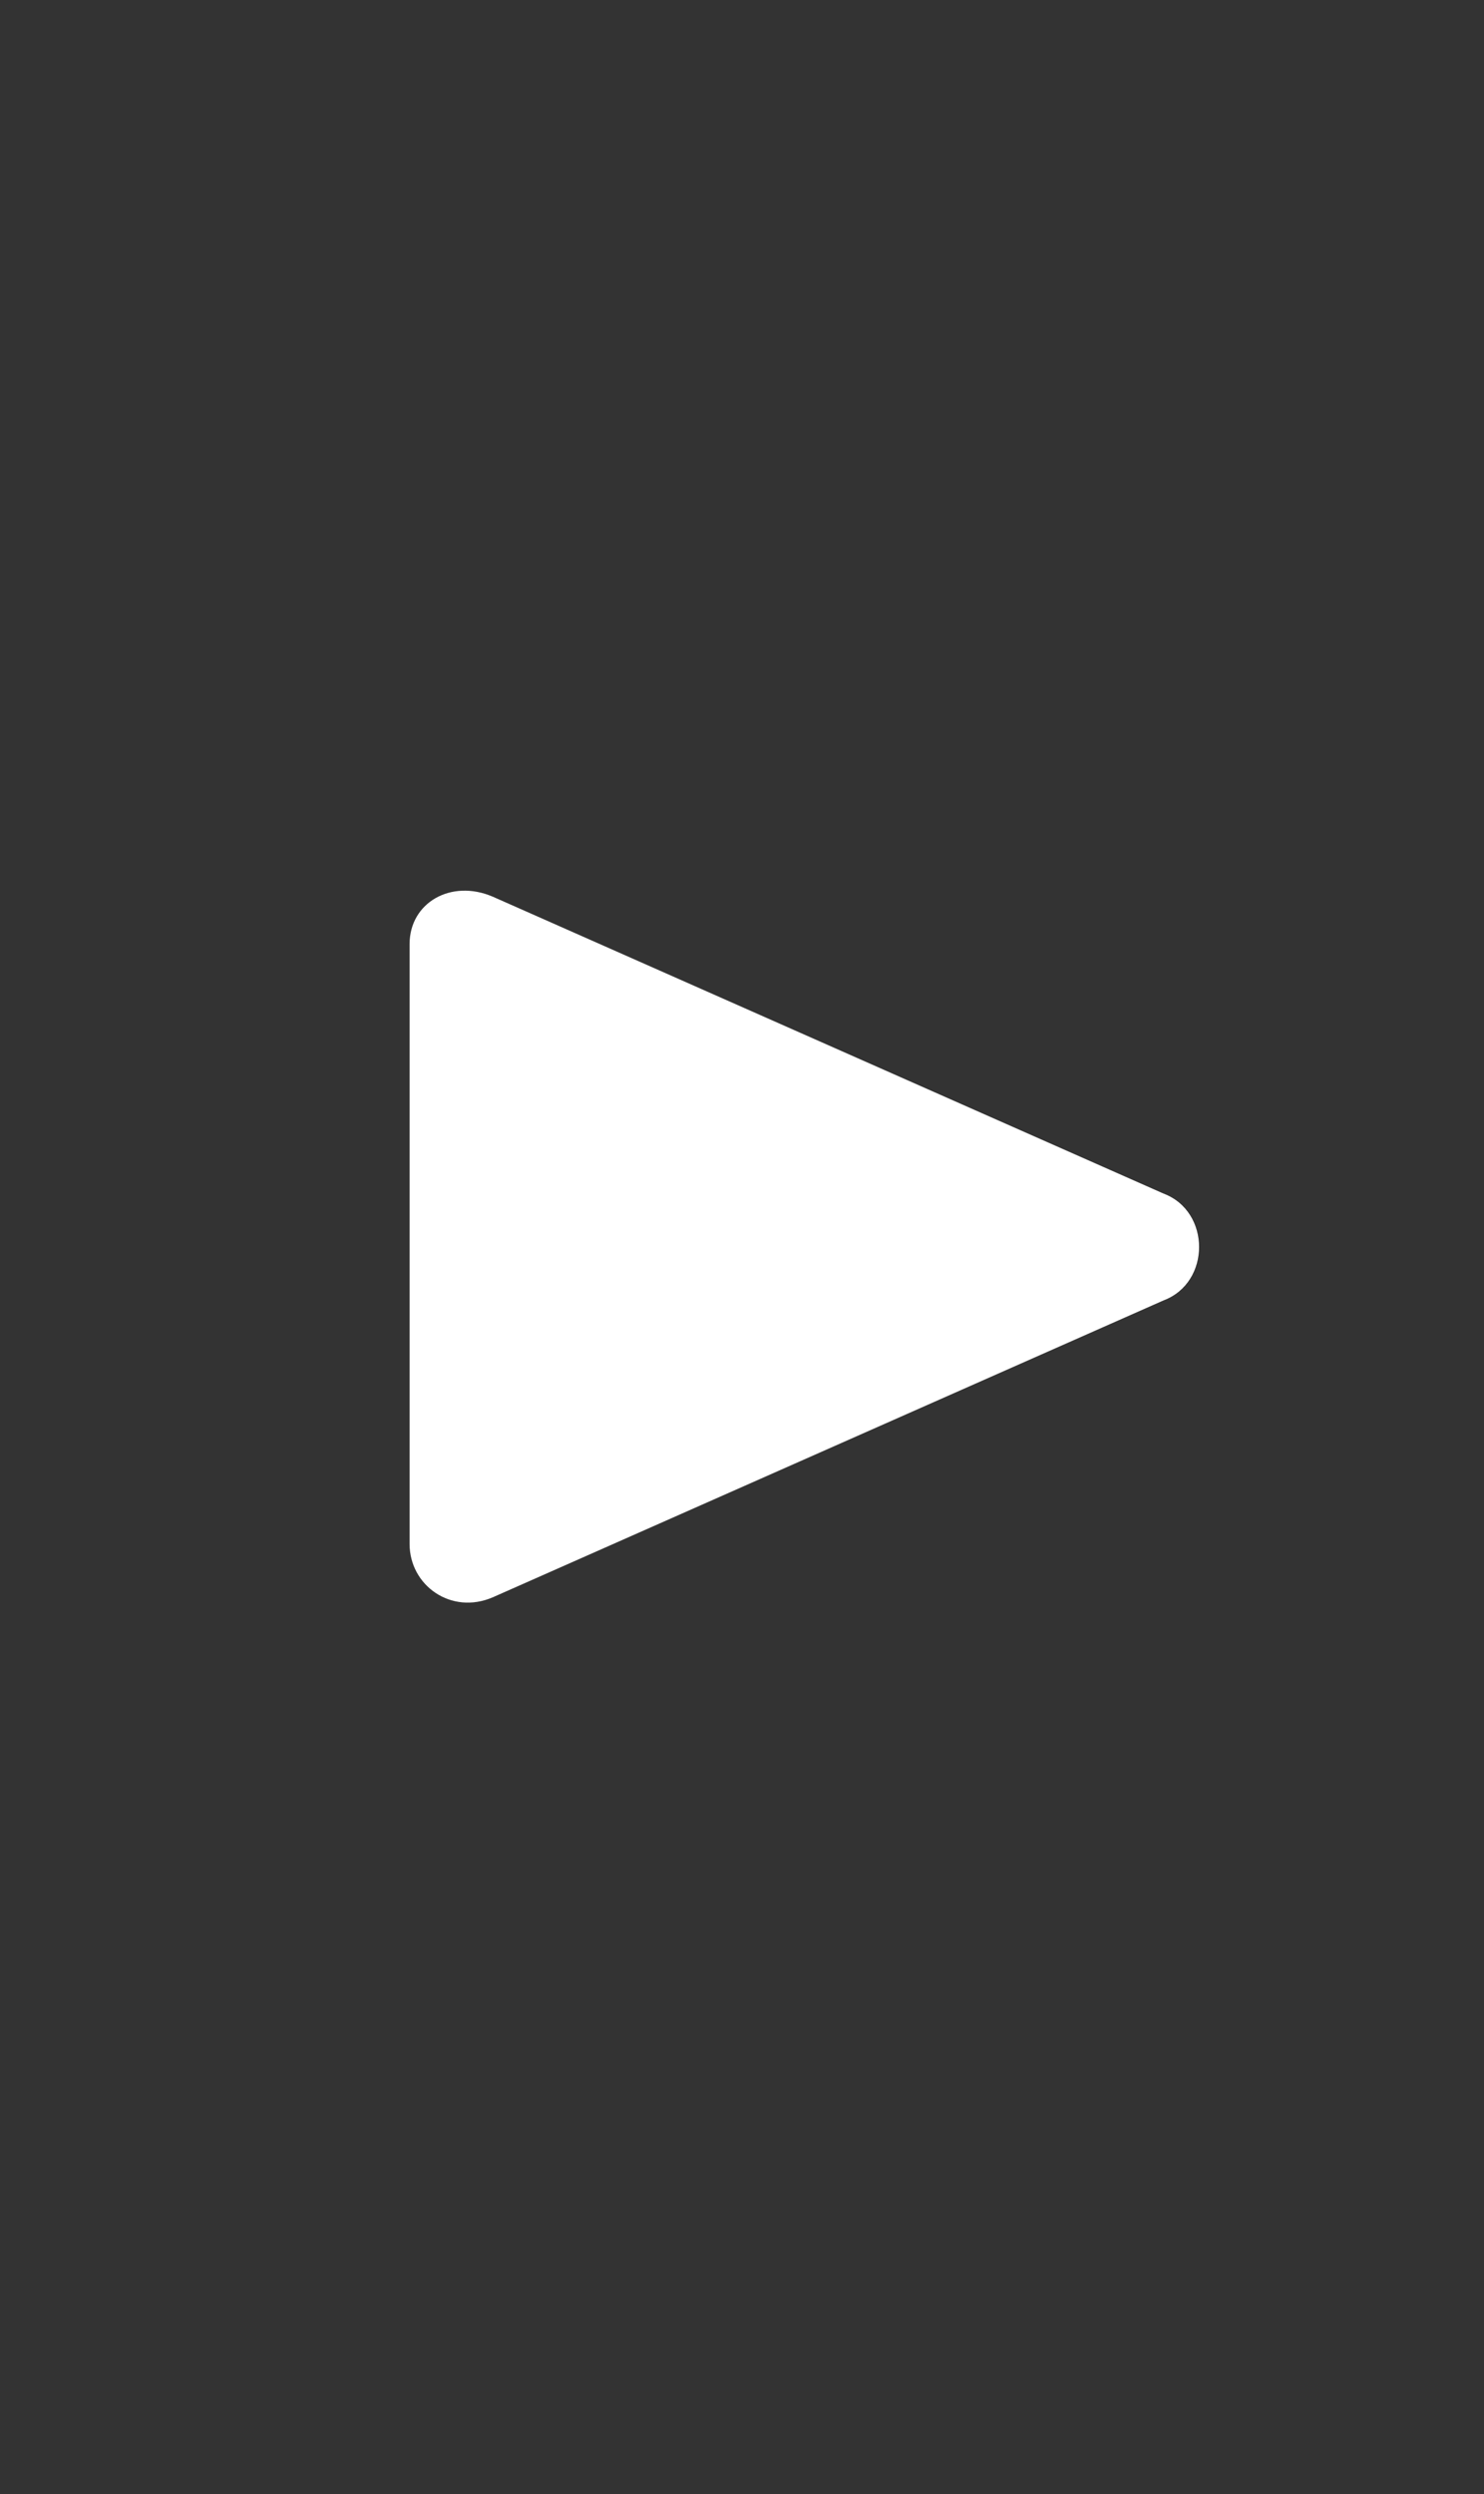 <?xml version="1.0" encoding="utf-8"?>
<!-- Generator: Adobe Illustrator 18.1.1, SVG Export Plug-In . SVG Version: 6.00 Build 0)  -->
<svg version="1.1" xmlns="http://www.w3.org/2000/svg" xmlns:xlink="http://www.w3.org/1999/xlink" x="0px" y="0px"
	 viewBox="9 0 25 42" enable-background="new 0 0 45 45" xml:space="preserve">
<rect x="9" y="0" width="25" height="42" fill="#333333" stroke="none"/>
<g id="bg__x2B__footer">
	<path fill="#fff" d="M15.9,15.9V26c0,0.7,0.7,1.2,1.4,0.9l11.3-5c0.8-0.3,0.8-1.5,0-1.8l-11.3-5C16.6,14.8,15.9,15.2,15.9,15.9z
		"/>
</g>
<g id="Layer_1">
</g>
<g id="notes">
</g>
</svg>
